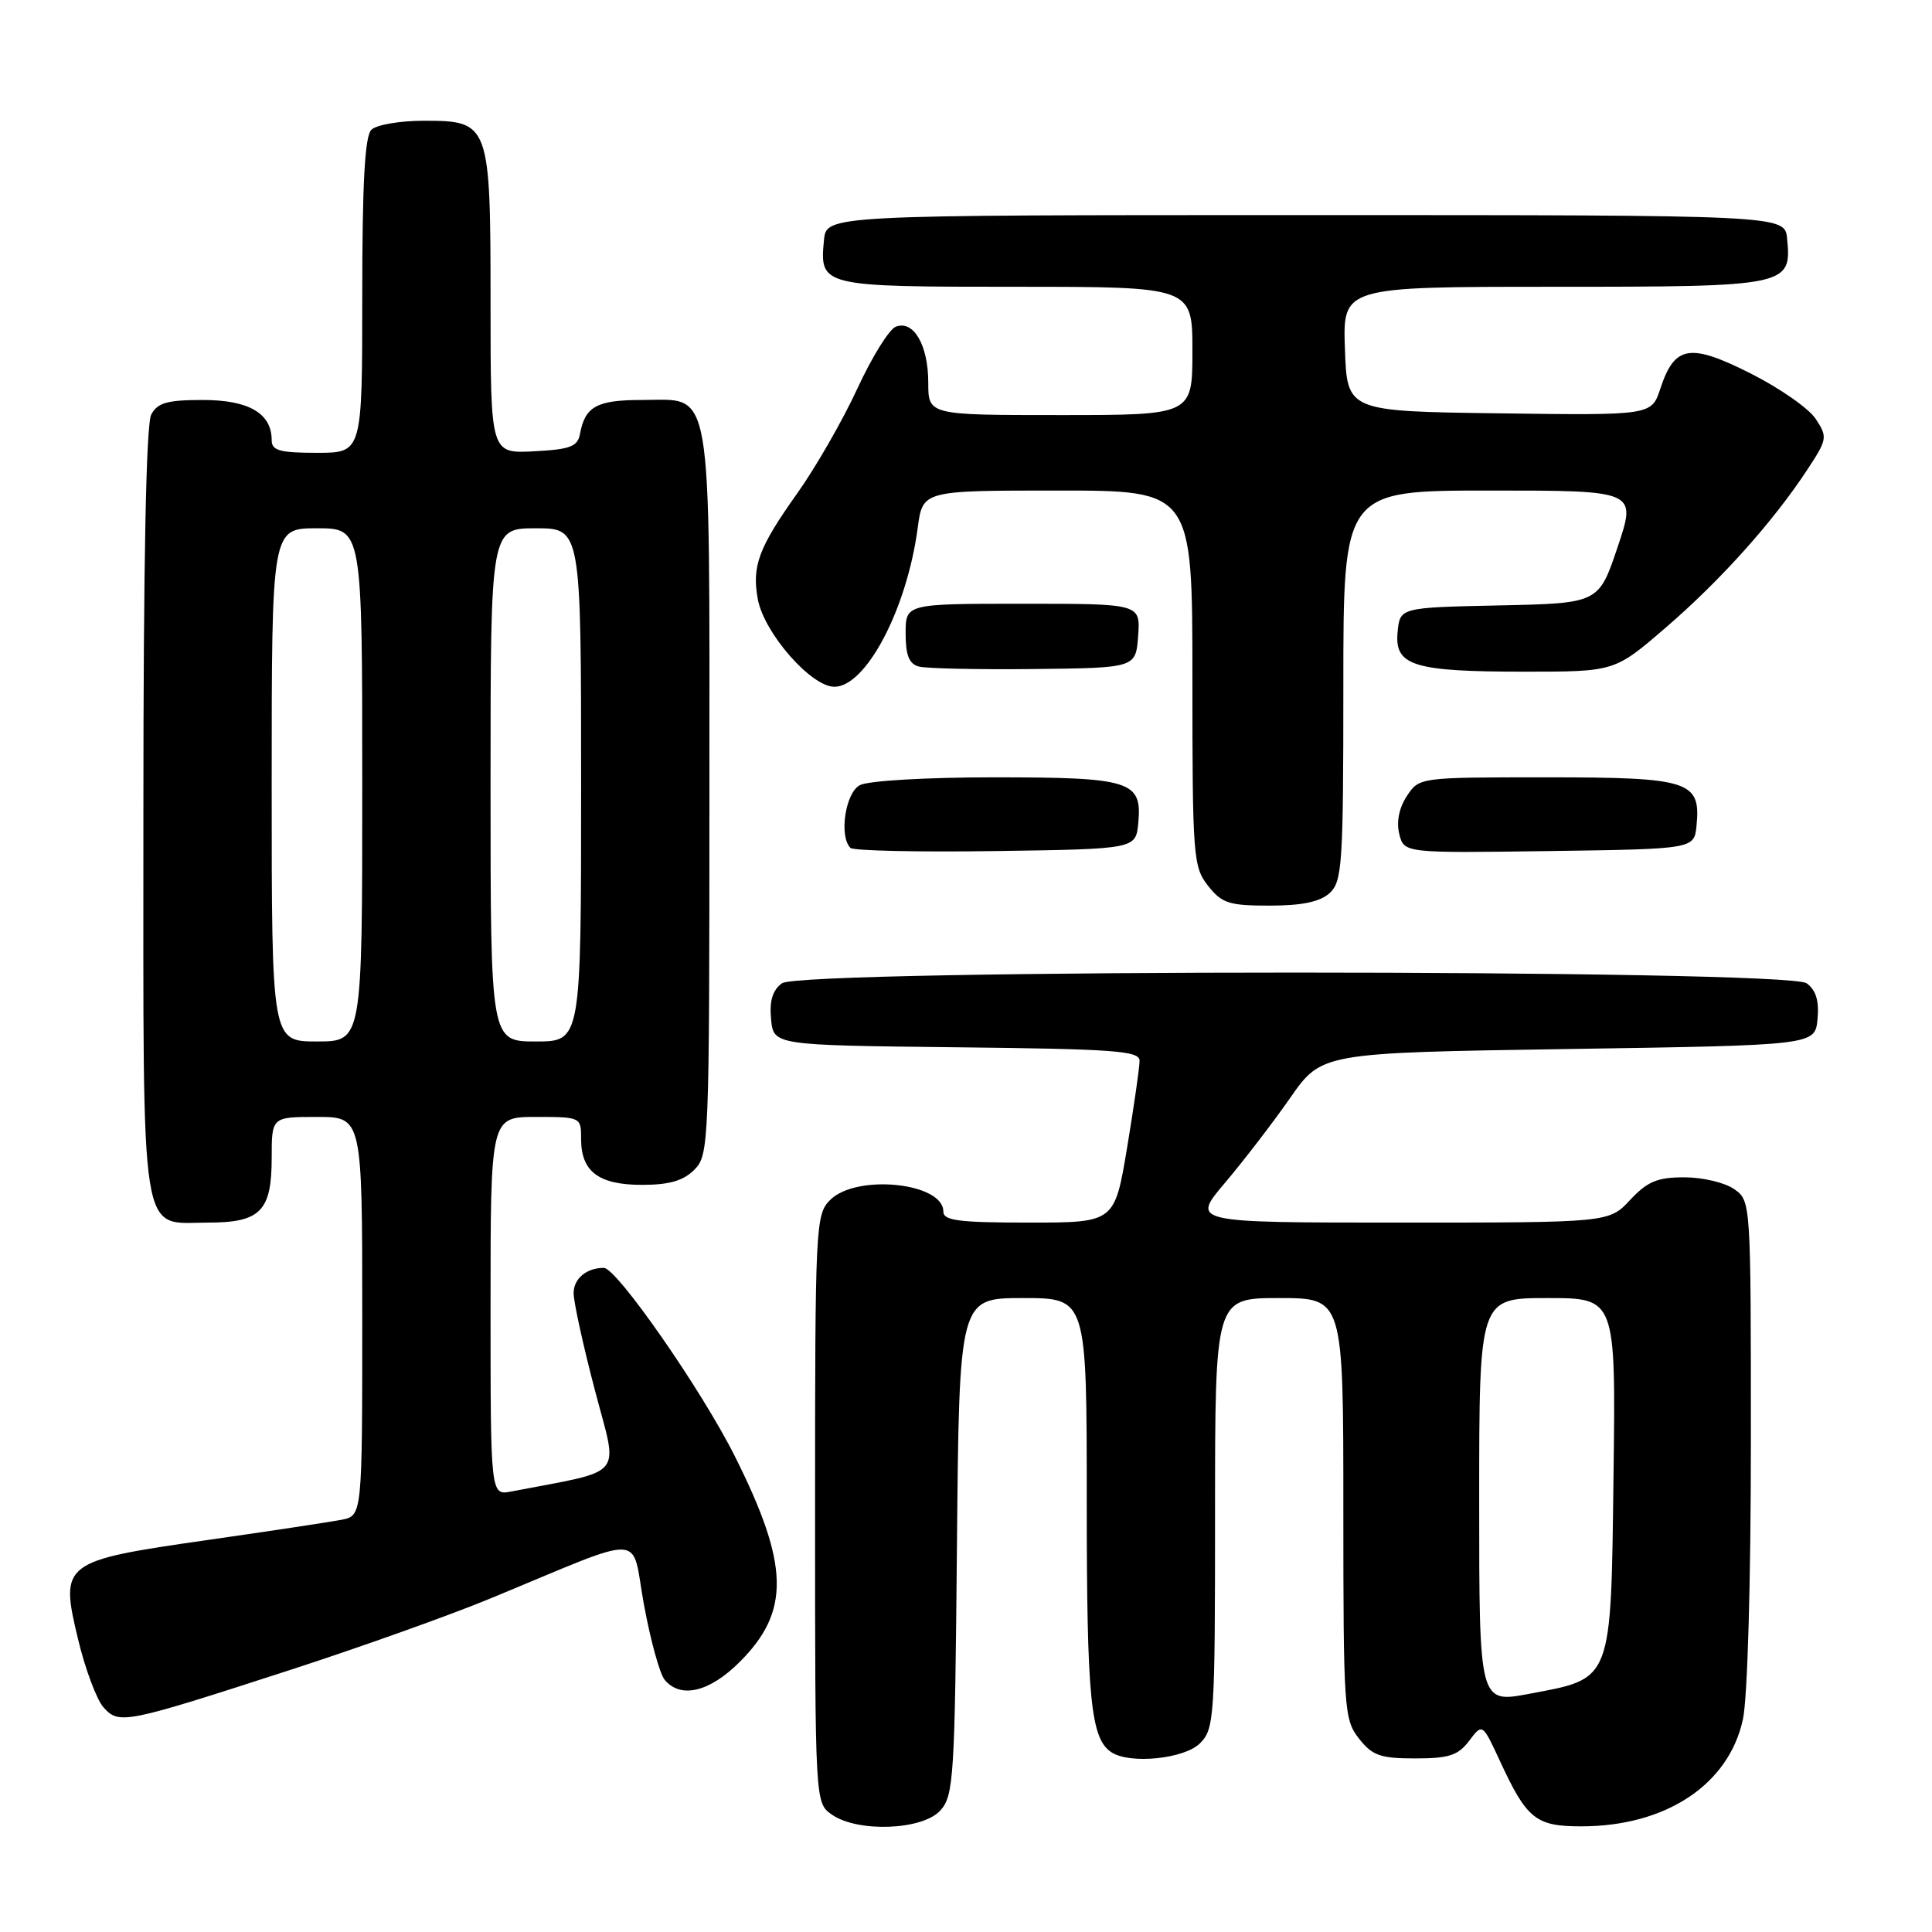 <?xml version="1.0" encoding="UTF-8" standalone="no"?>
<!DOCTYPE svg PUBLIC "-//W3C//DTD SVG 1.1//EN" "http://www.w3.org/Graphics/SVG/1.1/DTD/svg11.dtd" >
<svg xmlns="http://www.w3.org/2000/svg" xmlns:xlink="http://www.w3.org/1999/xlink" version="1.1" viewBox="0 0 256 256">
 <g >
 <path fill="currentColor"
d=" M 124.60 239.90 C 126.37 237.93 126.52 235.61 126.80 204.90 C 127.10 172.00 127.10 172.00 135.55 172.00 C 144.00 172.00 144.00 172.00 144.00 198.93 C 144.00 225.22 144.52 230.44 147.31 232.21 C 149.80 233.79 156.95 233.05 159.00 231.00 C 160.91 229.09 161.00 227.67 161.00 200.50 C 161.00 172.00 161.00 172.00 169.50 172.00 C 178.00 172.00 178.00 172.00 178.00 199.87 C 178.00 226.54 178.09 227.84 180.07 230.37 C 181.85 232.63 182.90 233.00 187.53 233.00 C 191.99 233.00 193.21 232.60 194.67 230.67 C 196.43 228.33 196.43 228.33 198.78 233.41 C 202.32 241.05 203.51 242.00 209.53 242.00 C 220.74 242.00 229.09 236.47 230.95 227.80 C 231.56 224.96 232.00 209.54 232.00 191.01 C 232.00 159.18 232.00 159.11 229.78 157.56 C 228.56 156.70 225.59 156.00 223.18 156.00 C 219.61 156.00 218.29 156.55 216.00 159.00 C 213.20 162.00 213.20 162.00 185.52 162.00 C 157.85 162.00 157.85 162.00 162.30 156.75 C 164.75 153.86 168.64 148.80 170.94 145.50 C 175.12 139.50 175.12 139.50 207.81 139.00 C 240.50 138.50 240.50 138.50 240.83 135.04 C 241.06 132.62 240.63 131.20 239.39 130.29 C 236.79 128.40 106.21 128.40 103.61 130.29 C 102.37 131.20 101.94 132.62 102.17 135.04 C 102.50 138.50 102.50 138.50 126.75 138.77 C 147.72 139.00 151.00 139.24 151.00 140.56 C 151.00 141.40 150.26 146.57 149.35 152.05 C 147.69 162.00 147.69 162.00 136.35 162.00 C 127.05 162.00 125.00 161.74 125.00 160.54 C 125.00 156.70 113.48 155.52 110.00 159.00 C 108.07 160.93 108.00 162.33 108.00 199.94 C 108.00 238.89 108.00 238.89 110.22 240.44 C 113.65 242.84 122.22 242.52 124.60 239.90 Z  M 38.35 221.31 C 47.61 218.31 59.54 214.05 64.85 211.86 C 86.12 203.07 83.55 202.97 85.33 212.64 C 86.19 217.33 87.42 221.80 88.07 222.58 C 90.18 225.13 94.03 224.21 98.03 220.20 C 104.73 213.50 104.59 207.37 97.38 192.98 C 92.99 184.20 81.72 168.00 80.01 168.00 C 77.71 168.00 76.00 169.43 76.01 171.36 C 76.01 172.54 77.28 178.32 78.83 184.22 C 81.93 196.06 83.08 194.67 67.75 197.63 C 65.00 198.16 65.00 198.16 65.00 173.08 C 65.00 148.00 65.00 148.00 71.00 148.00 C 76.97 148.00 77.00 148.02 77.00 150.93 C 77.00 155.25 79.33 157.00 85.07 157.00 C 88.67 157.00 90.54 156.46 92.00 155.00 C 93.94 153.06 94.00 151.67 94.00 105.22 C 94.00 49.80 94.55 53.00 85.07 53.00 C 79.08 53.00 77.52 53.85 76.85 57.50 C 76.54 59.18 75.56 59.55 70.74 59.80 C 65.00 60.10 65.00 60.10 65.00 40.27 C 65.00 16.30 64.89 16.00 56.14 16.00 C 52.98 16.00 49.86 16.54 49.20 17.20 C 48.34 18.06 48.00 24.36 48.00 39.20 C 48.00 60.00 48.00 60.00 42.00 60.00 C 37.06 60.00 36.00 59.70 36.00 58.33 C 36.00 54.77 32.97 53.00 26.88 53.00 C 22.16 53.00 20.88 53.36 20.04 54.93 C 19.36 56.19 19.00 74.54 19.00 107.61 C 19.00 165.68 18.42 162.00 27.58 162.00 C 34.51 162.00 36.00 160.48 36.00 153.43 C 36.00 148.00 36.00 148.00 42.00 148.00 C 48.00 148.00 48.00 148.00 48.00 174.42 C 48.00 200.84 48.00 200.84 45.25 201.38 C 43.74 201.67 35.75 202.88 27.50 204.06 C 8.21 206.82 7.91 207.06 10.34 217.19 C 11.29 221.17 12.82 225.25 13.73 226.25 C 15.79 228.53 16.53 228.38 38.35 221.31 Z  M 176.17 118.35 C 177.85 116.82 178.00 114.61 178.00 90.85 C 178.00 65.00 178.00 65.00 197.43 65.00 C 216.86 65.00 216.86 65.00 214.35 72.47 C 211.84 79.94 211.84 79.94 198.67 80.22 C 185.50 80.50 185.50 80.50 185.19 83.75 C 184.76 88.22 187.26 89.00 202.04 89.00 C 213.95 89.00 213.95 89.00 220.72 83.16 C 227.97 76.92 234.95 69.13 239.46 62.26 C 242.13 58.21 242.18 57.92 240.60 55.52 C 239.70 54.13 235.81 51.42 231.96 49.48 C 223.90 45.42 221.89 45.76 220.00 51.51 C 218.83 55.04 218.83 55.04 198.67 54.77 C 178.50 54.50 178.50 54.50 178.21 46.25 C 177.92 38.00 177.92 38.00 205.89 38.00 C 236.96 38.00 237.42 37.91 236.80 31.62 C 236.50 28.50 236.50 28.50 173.00 28.50 C 109.50 28.50 109.50 28.50 109.18 31.82 C 108.59 37.95 108.80 38.00 134.62 38.00 C 158.00 38.00 158.00 38.00 158.00 46.50 C 158.00 55.00 158.00 55.00 140.50 55.00 C 123.00 55.00 123.00 55.00 123.00 50.69 C 123.00 45.73 121.05 42.38 118.70 43.29 C 117.82 43.62 115.52 47.33 113.58 51.54 C 111.64 55.74 108.07 61.95 105.66 65.34 C 100.51 72.58 99.60 75.03 100.42 79.42 C 101.26 83.90 107.48 91.00 110.56 91.00 C 114.76 91.00 120.18 80.67 121.60 69.95 C 122.26 65.00 122.26 65.00 140.13 65.00 C 158.00 65.00 158.00 65.00 158.00 89.87 C 158.00 113.51 158.10 114.86 160.07 117.37 C 161.91 119.70 162.85 120.00 168.24 120.00 C 172.52 120.00 174.89 119.50 176.17 118.35 Z  M 150.83 109.04 C 151.36 103.48 149.83 103.00 131.74 103.00 C 122.71 103.00 115.03 103.45 113.93 104.04 C 112.01 105.06 111.15 110.82 112.69 112.35 C 113.07 112.73 121.73 112.92 131.94 112.77 C 150.50 112.50 150.50 112.50 150.83 109.04 Z  M 224.80 109.38 C 225.38 103.49 223.87 103.00 204.95 103.00 C 188.05 103.00 188.05 103.00 186.41 105.49 C 185.38 107.06 185.01 108.92 185.41 110.51 C 186.05 113.04 186.05 113.04 205.27 112.77 C 224.50 112.50 224.50 112.50 224.80 109.38 Z  M 150.81 84.25 C 151.11 80.00 151.11 80.00 135.56 80.00 C 120.00 80.00 120.00 80.00 120.00 83.93 C 120.00 86.82 120.46 87.98 121.75 88.32 C 122.71 88.58 129.57 88.73 137.00 88.65 C 150.50 88.50 150.50 88.50 150.81 84.25 Z  M 196.00 198.84 C 196.00 172.00 196.00 172.00 205.05 172.00 C 214.10 172.00 214.10 172.00 213.80 195.47 C 213.45 223.04 213.71 222.36 202.62 224.44 C 196.00 225.69 196.00 225.69 196.00 198.84 Z  M 36.00 104.00 C 36.00 70.00 36.00 70.00 42.00 70.00 C 48.00 70.00 48.00 70.00 48.00 104.00 C 48.00 138.00 48.00 138.00 42.00 138.00 C 36.00 138.00 36.00 138.00 36.00 104.00 Z  M 65.00 104.00 C 65.00 70.00 65.00 70.00 71.00 70.00 C 77.00 70.00 77.00 70.00 77.00 104.00 C 77.00 138.00 77.00 138.00 71.00 138.00 C 65.00 138.00 65.00 138.00 65.00 104.00 Z "/>
</g>
</svg>